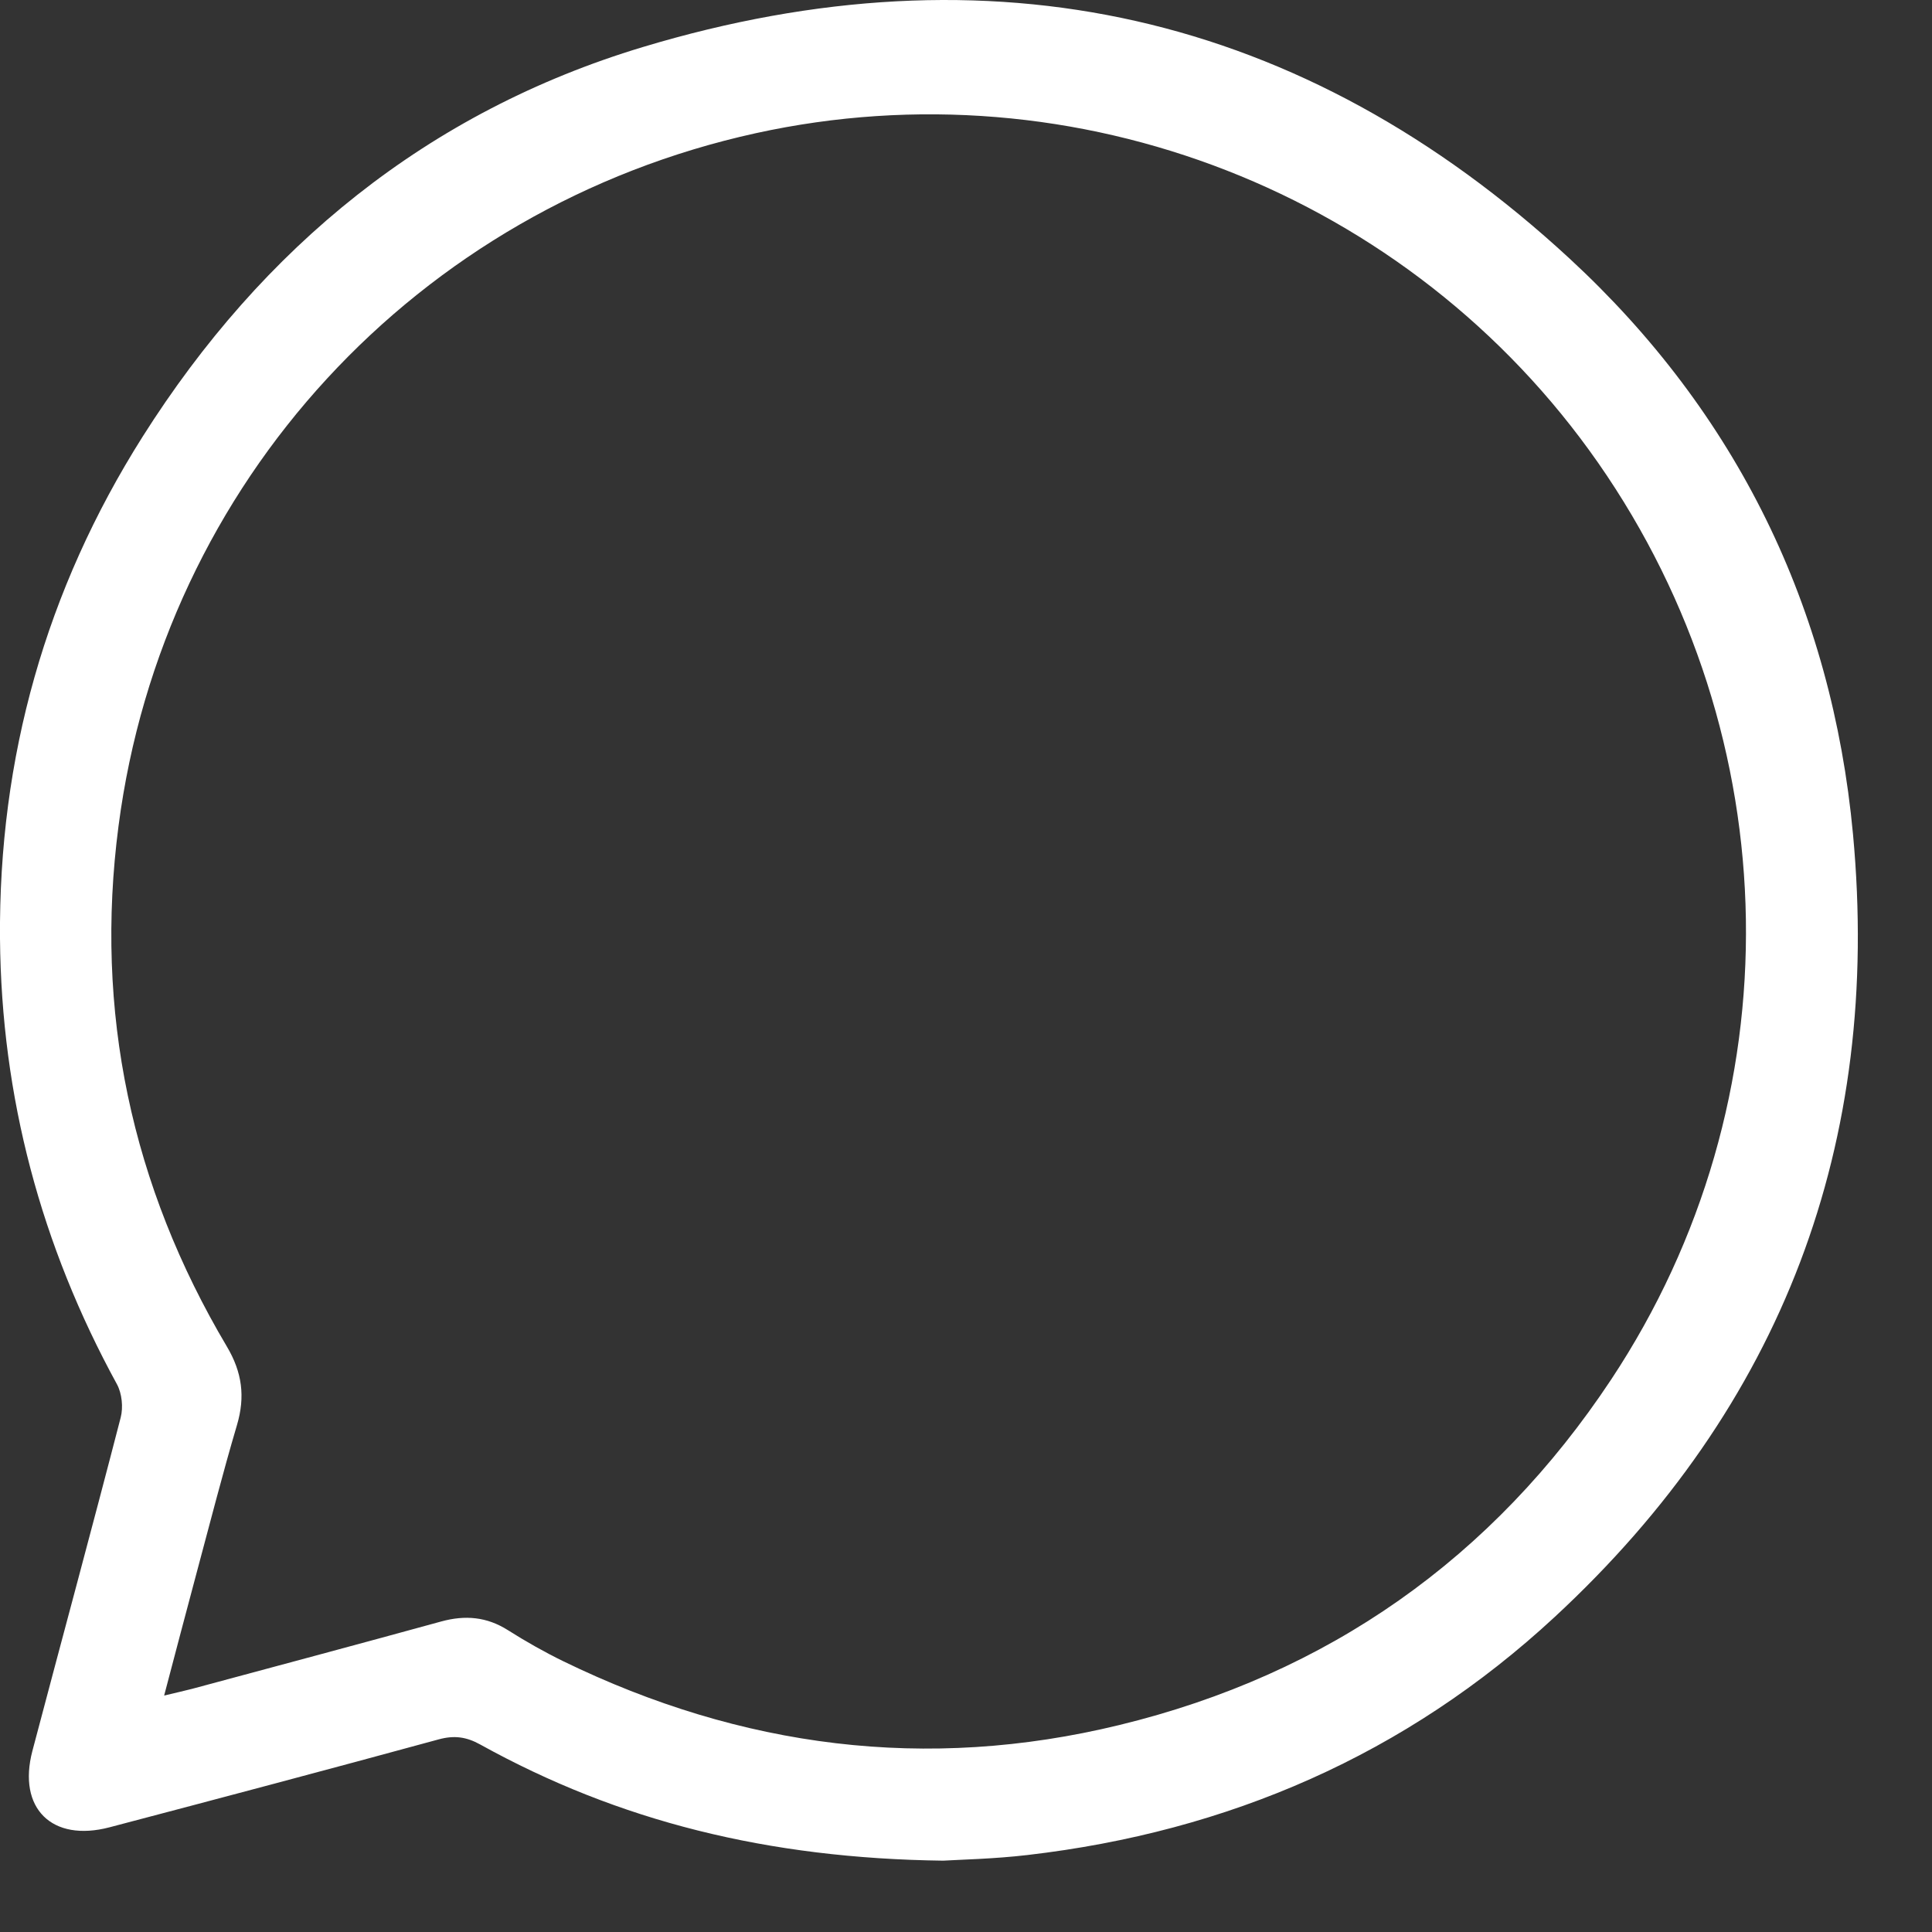 <svg width="26" height="26" viewBox="0 0 26 26" fill="none" xmlns="http://www.w3.org/2000/svg">
<rect x="0" y="0" width="26" height="26" fill="#333333" stroke="none"/>
<path d="M12.692 25.04C10.335 25.01 8.328 24.51 6.463 23.477C6.276 23.373 6.112 23.351 5.903 23.408C4.429 23.81 2.952 24.202 1.474 24.591C0.698 24.795 0.233 24.335 0.436 23.563C0.831 22.067 1.237 20.574 1.624 19.077C1.66 18.939 1.641 18.752 1.574 18.629C0.551 16.759 0.018 14.761 0 12.631C-0.019 10.196 0.617 7.937 1.919 5.877C3.533 3.325 5.759 1.504 8.651 0.633C13.32 -0.773 17.526 0.158 21.122 3.479C23.372 5.557 24.653 8.177 24.937 11.228C25.323 15.38 23.991 18.919 20.922 21.761C18.922 23.614 16.531 24.65 13.828 24.964C13.376 25.017 12.92 25.026 12.692 25.04ZM2.209 22.818C2.369 22.779 2.478 22.756 2.584 22.728C3.702 22.427 4.821 22.128 5.938 21.821C6.259 21.733 6.551 21.757 6.837 21.939C7.077 22.091 7.326 22.232 7.582 22.357C9.974 23.521 12.467 23.846 15.062 23.215C17.874 22.532 20.092 20.966 21.683 18.564C24.175 14.801 24.083 9.923 21.506 6.227C18.976 2.6 14.487 0.844 10.169 1.793C5.616 2.794 2.198 6.491 1.595 11.116C1.269 13.611 1.768 15.955 3.053 18.121C3.259 18.467 3.302 18.797 3.189 19.178C2.995 19.833 2.827 20.495 2.649 21.155C2.505 21.692 2.364 22.229 2.209 22.818Z" fill="white"/>
</svg>
